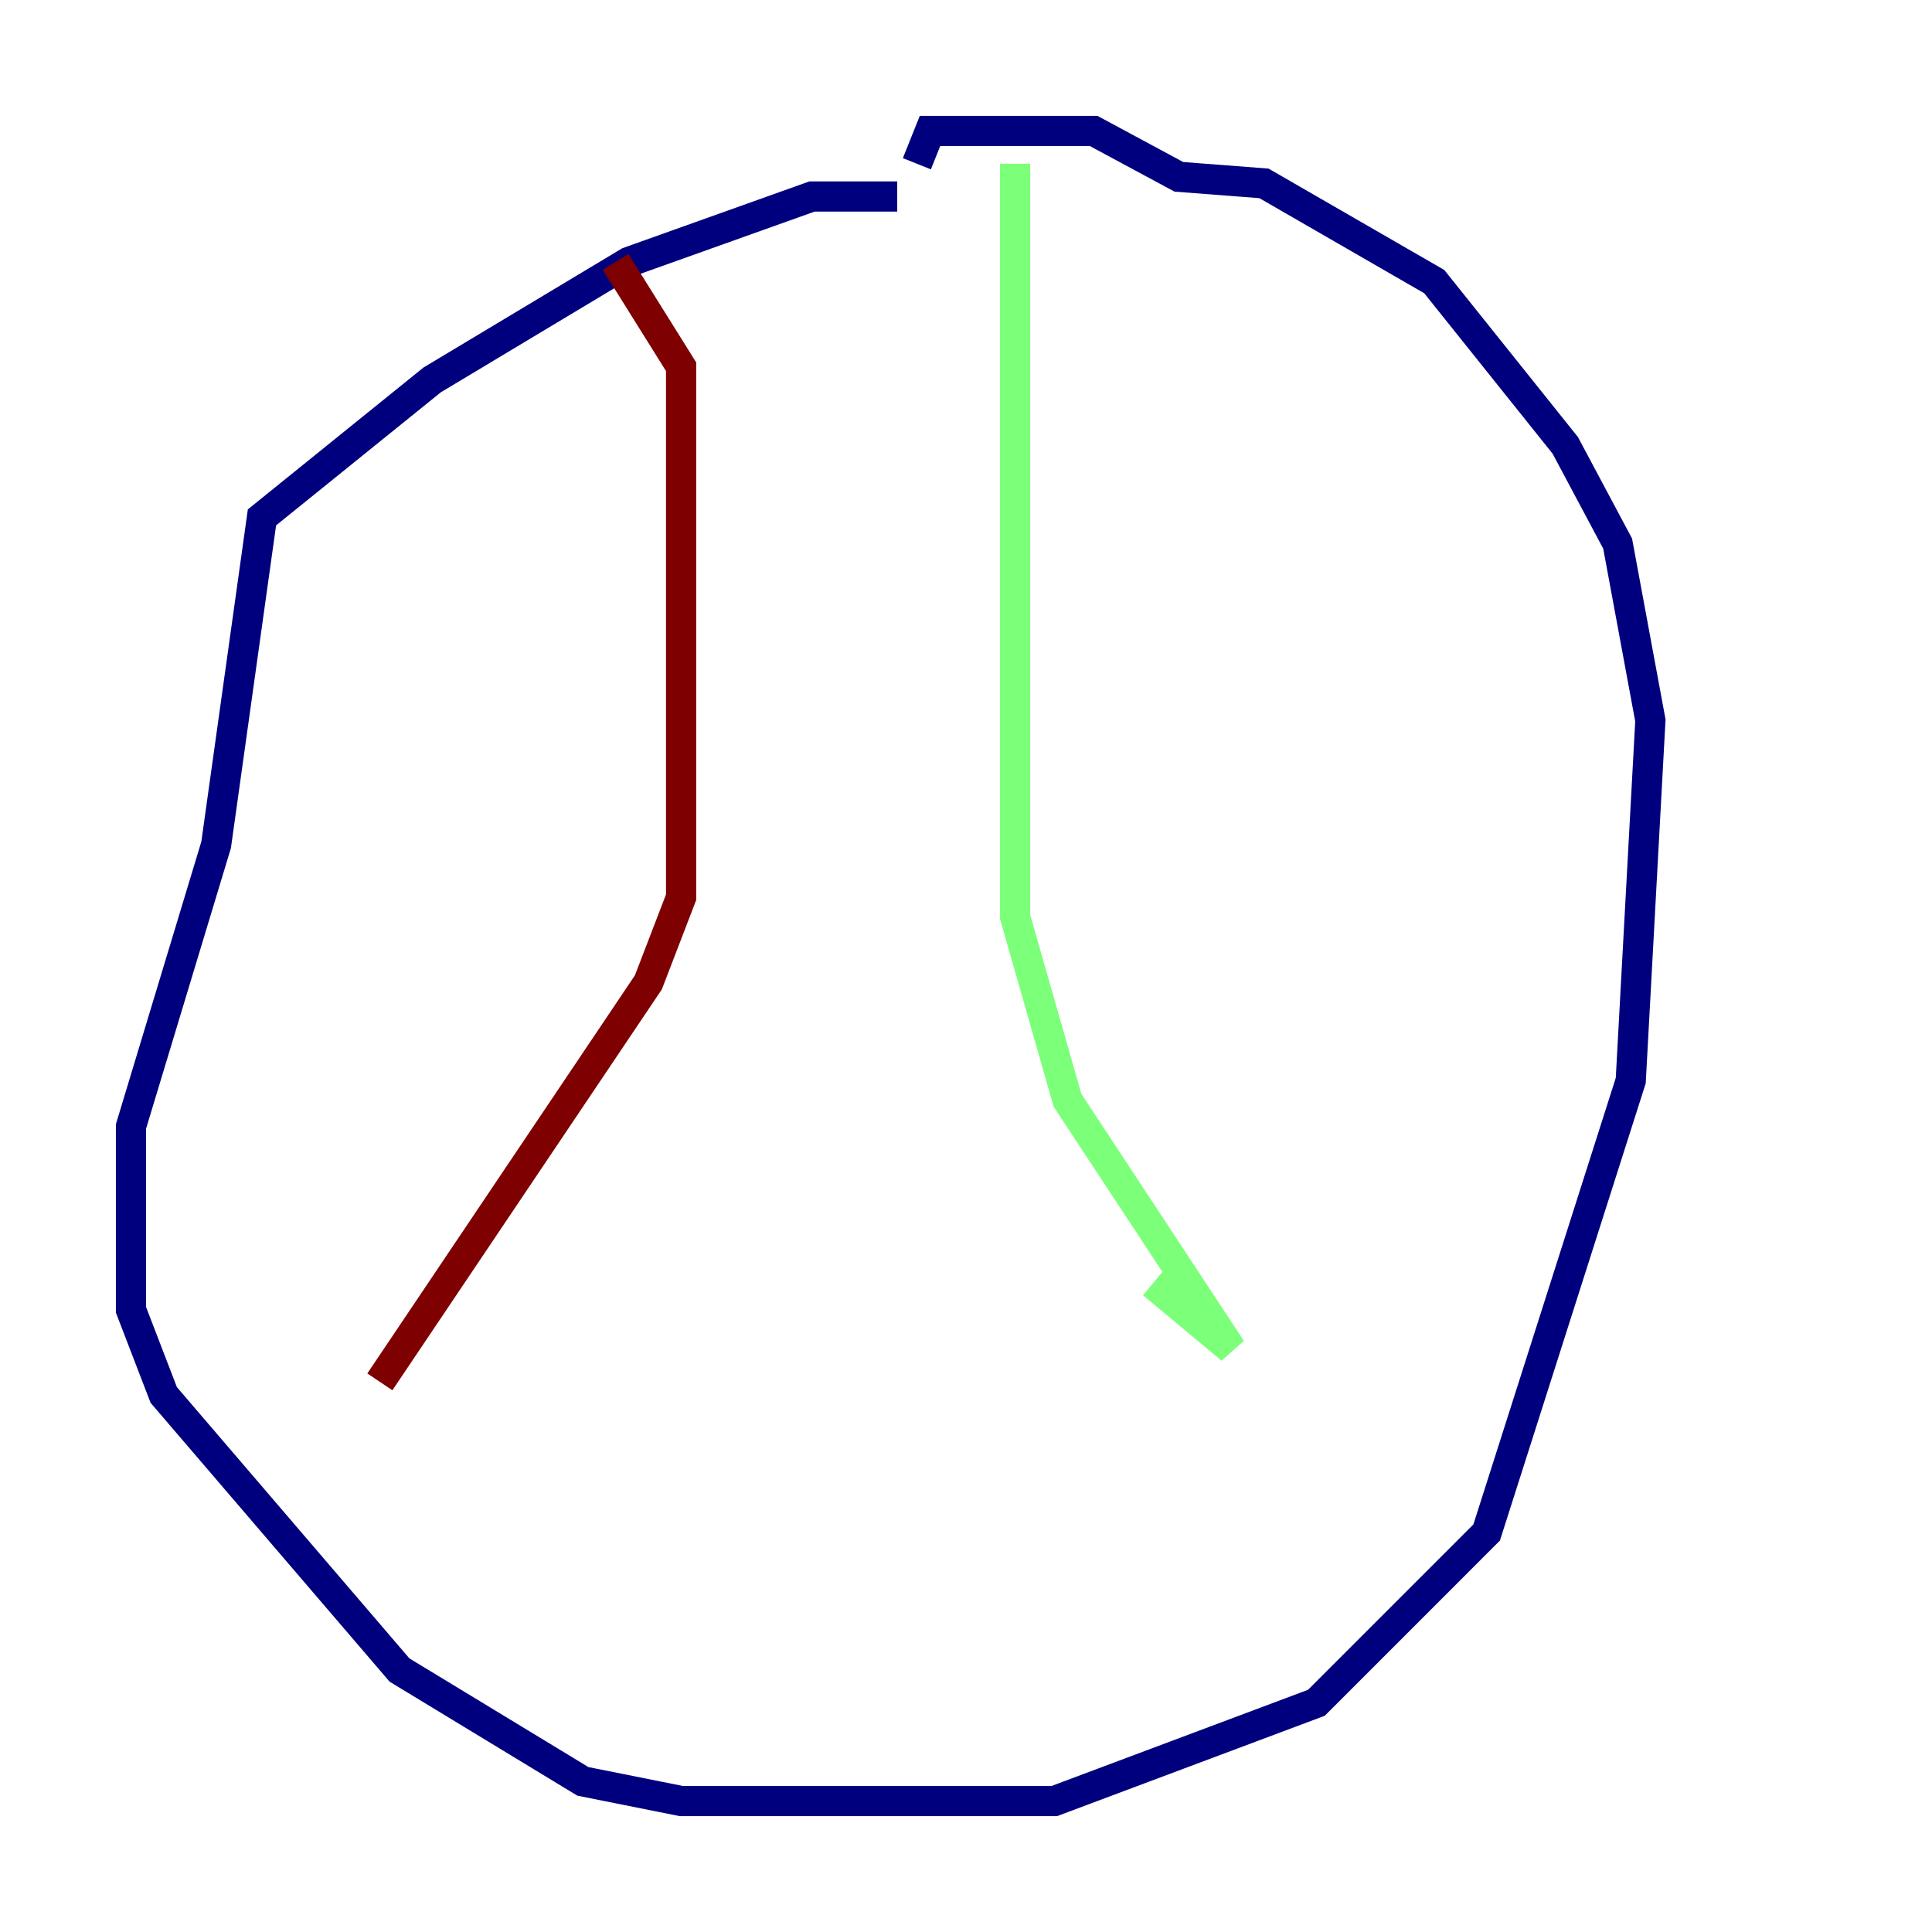 <?xml version="1.0" encoding="utf-8" ?>
<svg baseProfile="tiny" height="128" version="1.2" viewBox="0,0,128,128" width="128" xmlns="http://www.w3.org/2000/svg" xmlns:ev="http://www.w3.org/2001/xml-events" xmlns:xlink="http://www.w3.org/1999/xlink"><defs /><polyline fill="none" points="59.444,13.017 53.803,13.017 41.654,17.356 28.637,25.166 17.356,34.278 14.319,55.973 8.678,74.63 8.678,86.78 10.848,92.42 26.468,110.644 38.617,118.02 45.125,119.322 69.858,119.322 87.214,112.814 98.495,101.532 108.041,71.593 109.342,47.729 107.173,36.014 103.702,29.505 95.024,18.658 83.742,12.149 78.102,11.715 72.461,8.678 61.614,8.678 60.746,10.848" stroke="#00007f" stroke-width="2" /><polyline fill="none" points="67.254,10.848 67.254,60.746 70.725,72.895 81.573,89.383 76.366,85.044" stroke="#7cff79" stroke-width="2" /><polyline fill="none" points="40.786,17.356 45.125,24.298 45.125,59.444 42.956,65.085 25.166,91.552" stroke="#7f0000" stroke-width="2" /></svg>